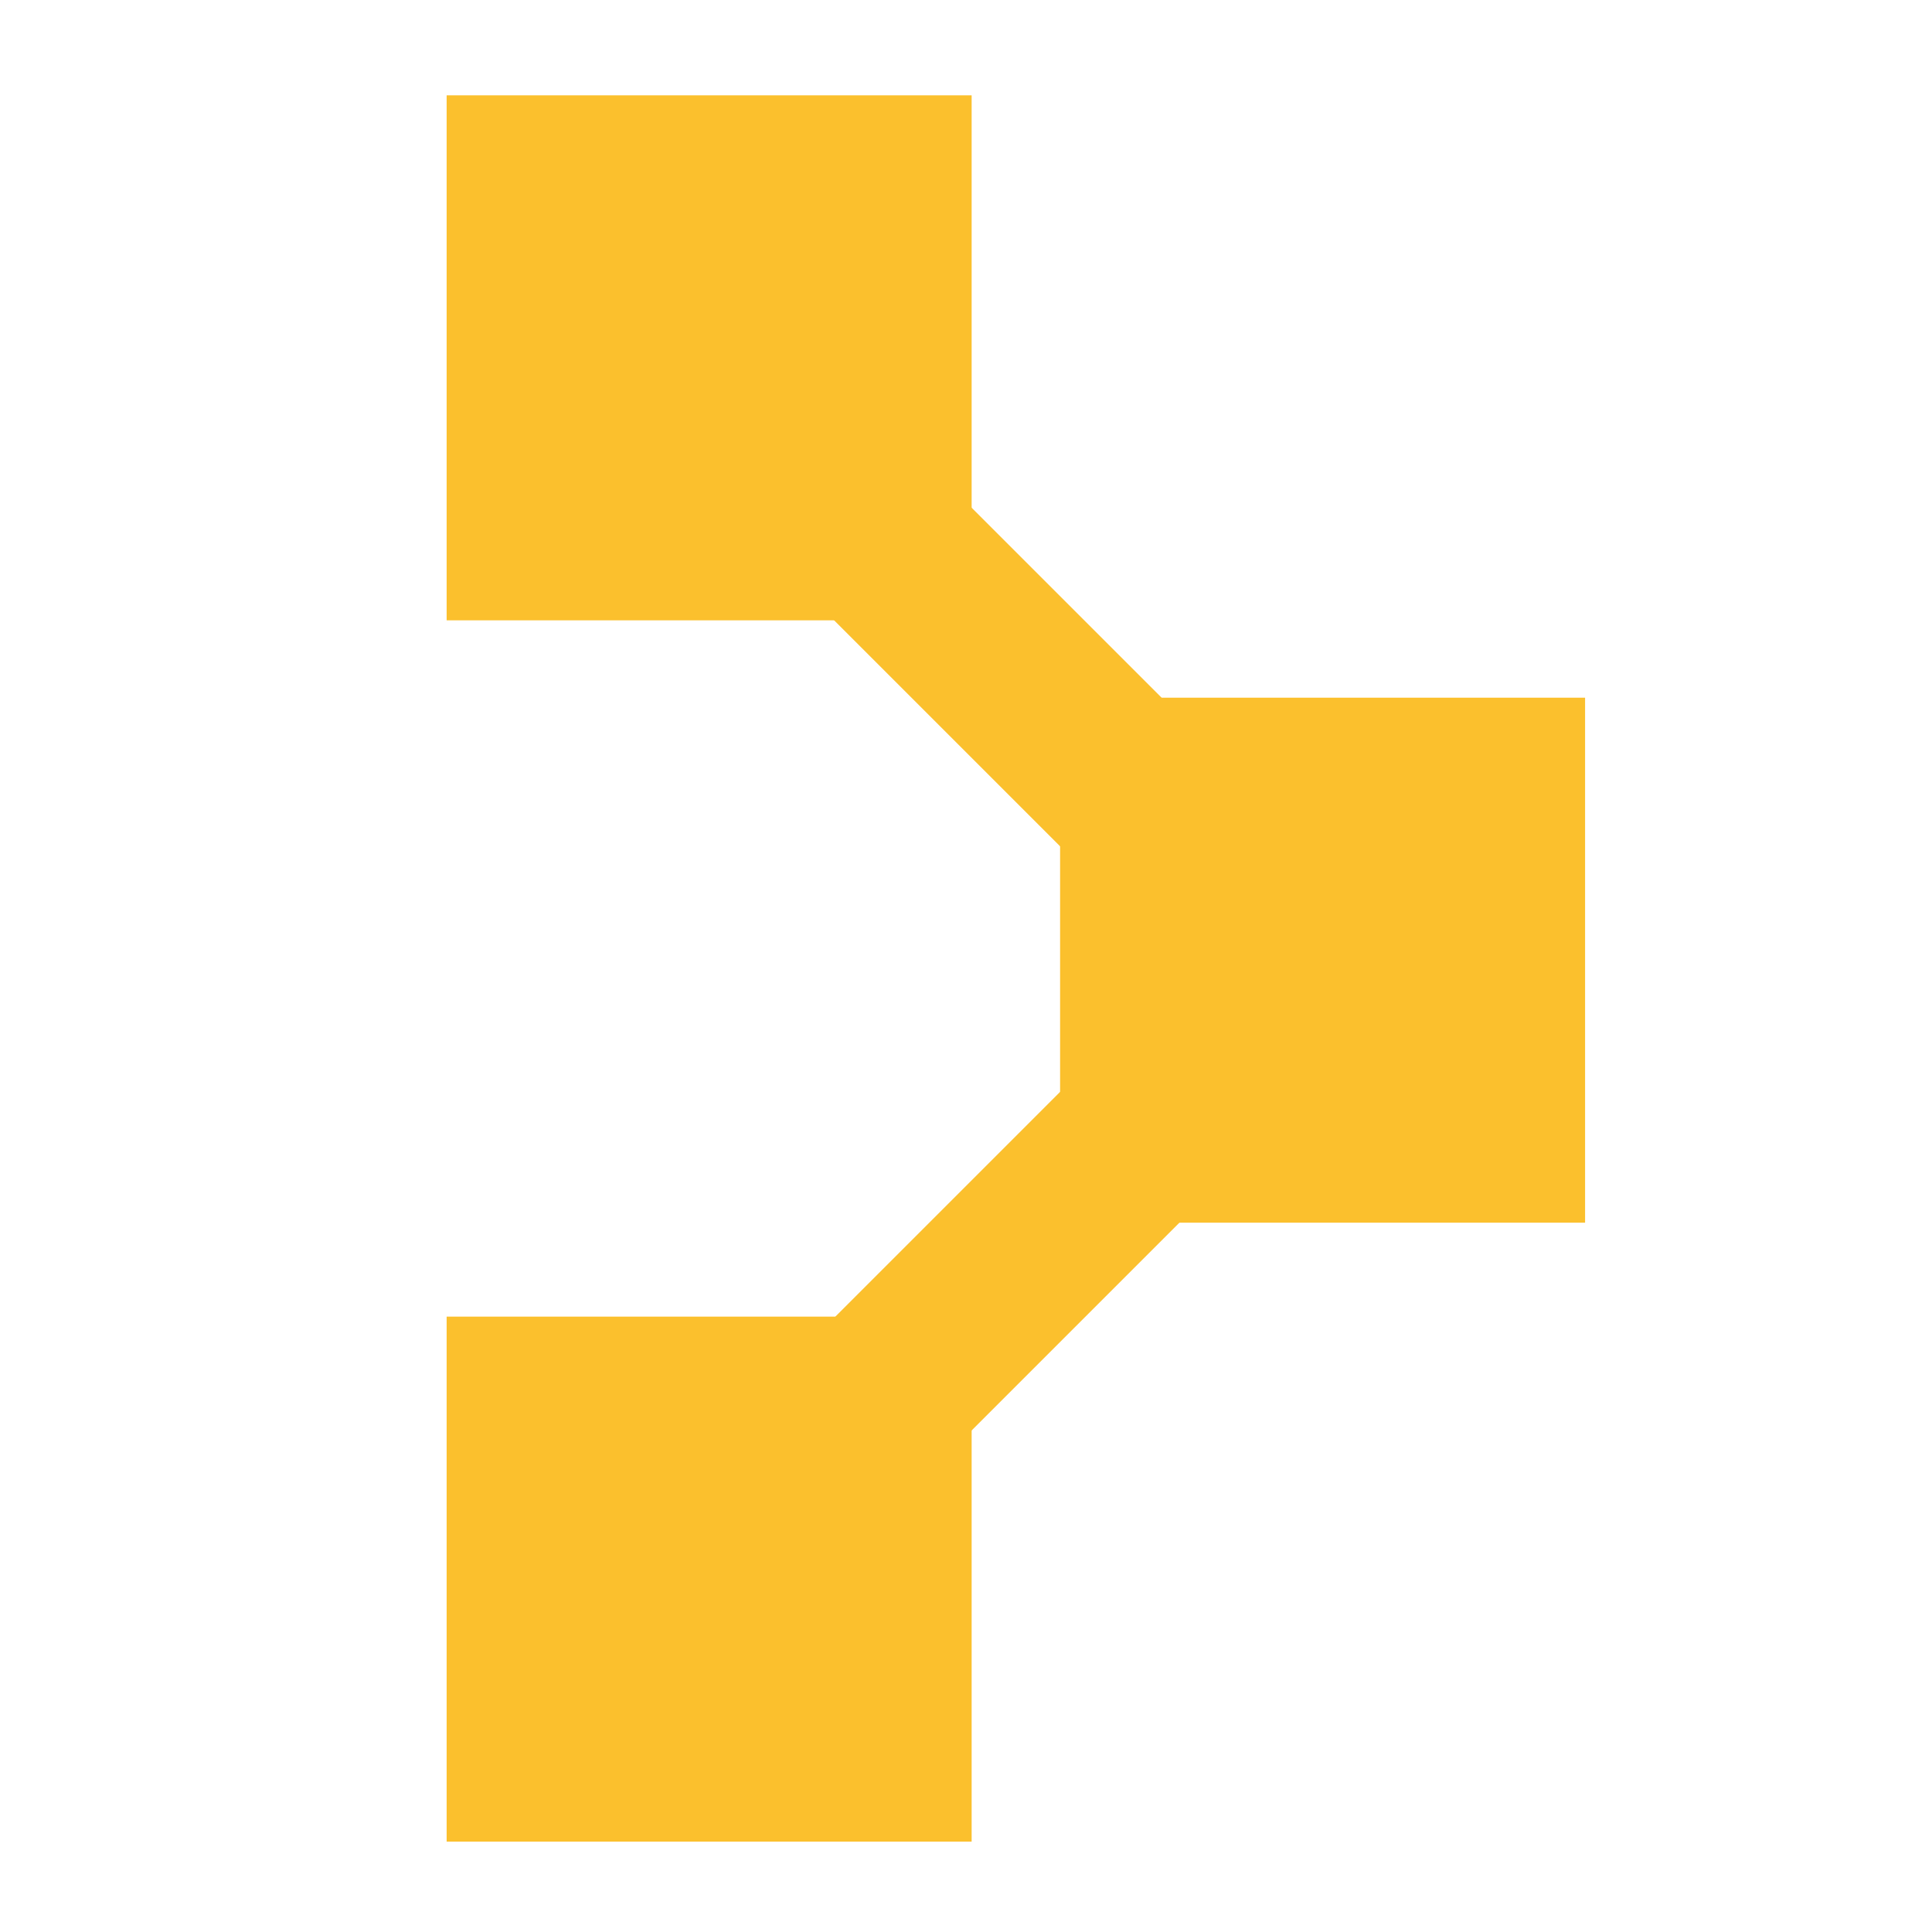 <?xml version="1.0" encoding="UTF-8" standalone="no"?>
<!-- Created with Inkscape (http://www.inkscape.org/) -->

<svg
   xmlns:dc="http://purl.org/dc/elements/1.1/"
   xmlns:cc="http://creativecommons.org/ns#"
   xmlns:rdf="http://www.w3.org/1999/02/22-rdf-syntax-ns#"
   xmlns:svg="http://www.w3.org/2000/svg"
   xmlns="http://www.w3.org/2000/svg"
   xmlns:sodipodi="http://sodipodi.sourceforge.net/DTD/sodipodi-0.dtd"
   xmlns:inkscape="http://www.inkscape.org/namespaces/inkscape"
   width="50mm"
   height="50mm"
   viewBox="0 0 50 50"
   version="1.1"
   id="svg8"
   inkscape:version="0.92.1 r15371"
   sodipodi:docname="puppet.svg">
  <defs
     id="defs2" />
  <sodipodi:namedview
     id="base"
     pagecolor="#ffffff"
     bordercolor="#666666"
     borderopacity="1.0"
     inkscape:pageopacity="0.0"
     inkscape:pageshadow="2"
     inkscape:zoom="1.979899"
     inkscape:cx="81.955634"
     inkscape:cy="85.448073"
     inkscape:document-units="mm"
     inkscape:current-layer="layer1"
     showgrid="false"
     inkscape:window-width="1366"
     inkscape:window-height="705"
     inkscape:window-x="-8"
     inkscape:window-y="-8"
     inkscape:window-maximized="1"
     showguides="true"
     inkscape:guide-bbox="true" />
  <g
     inkscape:label="Ebene 1"
     inkscape:groupmode="layer"
     id="layer1"
     transform="translate(0,-247)">
    <rect
       id="rect3691-7"
       width="13.587"
       height="13.587"
       x="11.559"
       y="249.467"
       style="fill:#fbc02d;fill-opacity:1;stroke-width:0.283" />
    <rect
       id="rect3691-7-3"
       width="13.587"
       height="13.587"
       x="27.435"
       y="265.056"
       style="fill:#fbc02d;fill-opacity:1;stroke-width:0.283" />
    <rect
       id="rect3691-7-3-3"
       width="13.587"
       height="13.587"
       x="11.559"
       y="281.074"
       style="fill:#fbc02d;fill-opacity:1;stroke-width:0.283" />
    <rect
       id="rect3738"
       width="25.887"
       height="4.577"
       x="189.671"
       y="166.166"
       style="fill:#fbc02d;fill-opacity:1;stroke-width:0.256"
       transform="rotate(45)" />
    <rect
       id="rect3738-1"
       width="25.887"
       height="4.577"
       x="165.107"
       y="-218.613"
       style="fill:#fbc02d;fill-opacity:1;stroke-width:0.256"
       transform="rotate(135)" />
  </g>
</svg>

